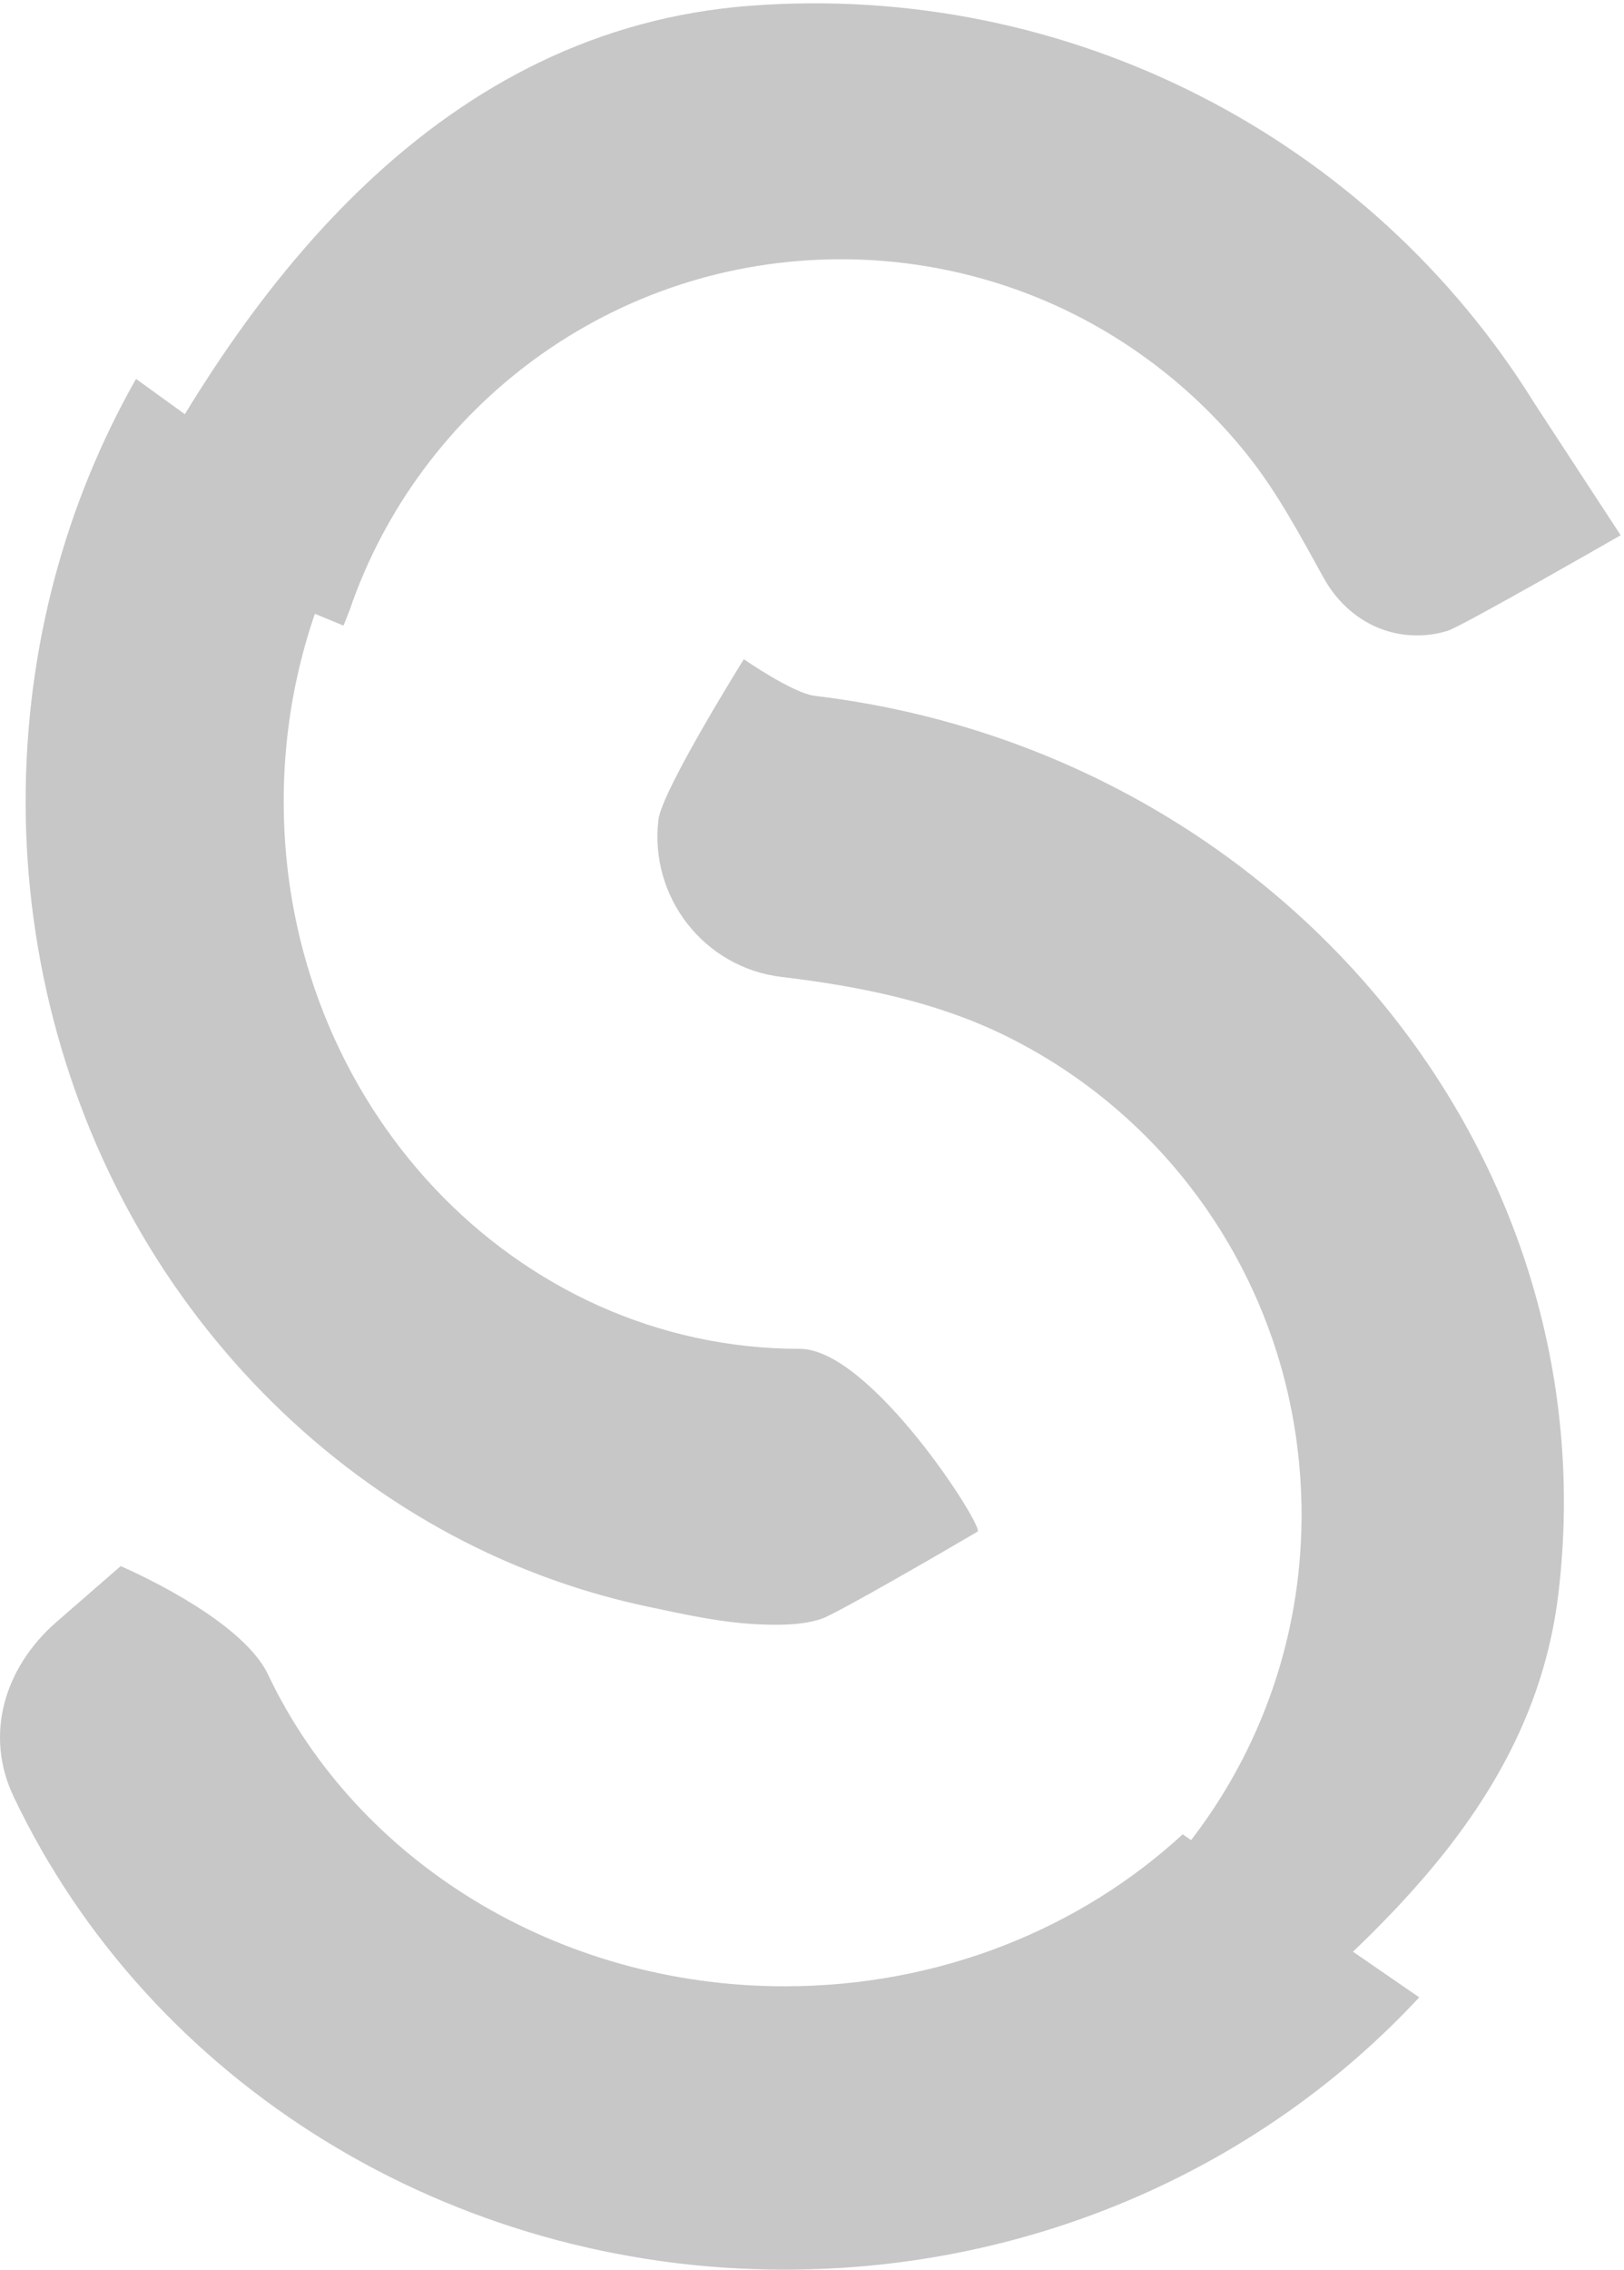 <svg width="295" height="412" viewBox="0 0 295 412" fill="none" xmlns="http://www.w3.org/2000/svg">
<path d="M145.287 244.845C93.508 244.845 51.533 200.37 51.533 145.506C51.533 127.825 55.894 111.224 63.536 96.842L24.709 68.78C11.979 91.192 4.657 117.443 4.657 145.506C4.657 174.047 12.424 202.447 27.402 226.786C41.63 249.905 62.198 269.084 86.662 280.988C96.433 285.743 106.775 289.32 117.404 291.586C124.422 293.082 131.497 294.666 138.696 294.892C142.137 295 145.89 294.959 149.19 293.866C152.008 292.932 172.715 280.874 177.581 278.024C178.829 277.292 158.232 244.845 145.287 244.845Z" fill="#C7C7C7"/>
<path d="M214.833 332.969C196.366 349.979 170.867 360.559 142.529 360.559C101.302 360.559 64.829 337.906 48.68 303.954C43.718 293.521 21.915 284.29 21.915 284.29L10.194 294.478C0.787 302.725 -2.875 314.882 2.475 326.131C27.205 378.125 81.747 412 142.529 412C188.311 412 229.592 392.927 257.803 362.563L214.833 332.969Z" fill="#C7C7C7"/>
<path d="M148.044 126.318C143.997 125.834 135.117 119.664 135.117 119.664C135.117 119.664 120.243 143.451 119.605 148.786C117.921 162.874 127.923 175.655 141.946 177.334C156.026 179.021 170.036 181.785 182.855 188.116C194.401 193.818 204.747 201.875 213.133 211.651C221.583 221.503 228.003 233.058 231.909 245.439C234.92 254.982 236.429 264.98 236.429 274.985C236.429 305.657 222.176 332.996 199.938 350.733L224.932 372.755C251.617 350.137 278.687 326.065 283.085 289.274C292.687 208.95 231.81 136.347 148.044 126.319V126.318Z" fill="#C7C7C7"/>
<path d="M262.948 114.516C265.496 113.738 294.396 97.159 294.396 97.159L278.801 73.312C248.962 25.171 194.36 -3.347 136.274 1.045C80.454 5.266 45.084 50.371 21.623 96.792L62.404 113.563C62.758 112.634 63.121 111.716 63.49 110.806C76.162 73.727 111.353 47.059 152.785 47.059C167.157 47.059 181.464 50.343 194.364 56.678C206.88 62.824 217.973 71.763 226.653 82.66C232.089 89.484 236.208 97.256 240.42 104.86C243.903 111.146 250.047 115.341 257.394 115.341C259.324 115.341 261.187 115.052 262.942 114.518L262.946 114.516H262.948Z" fill="#C7C7C7"/>
</svg>
